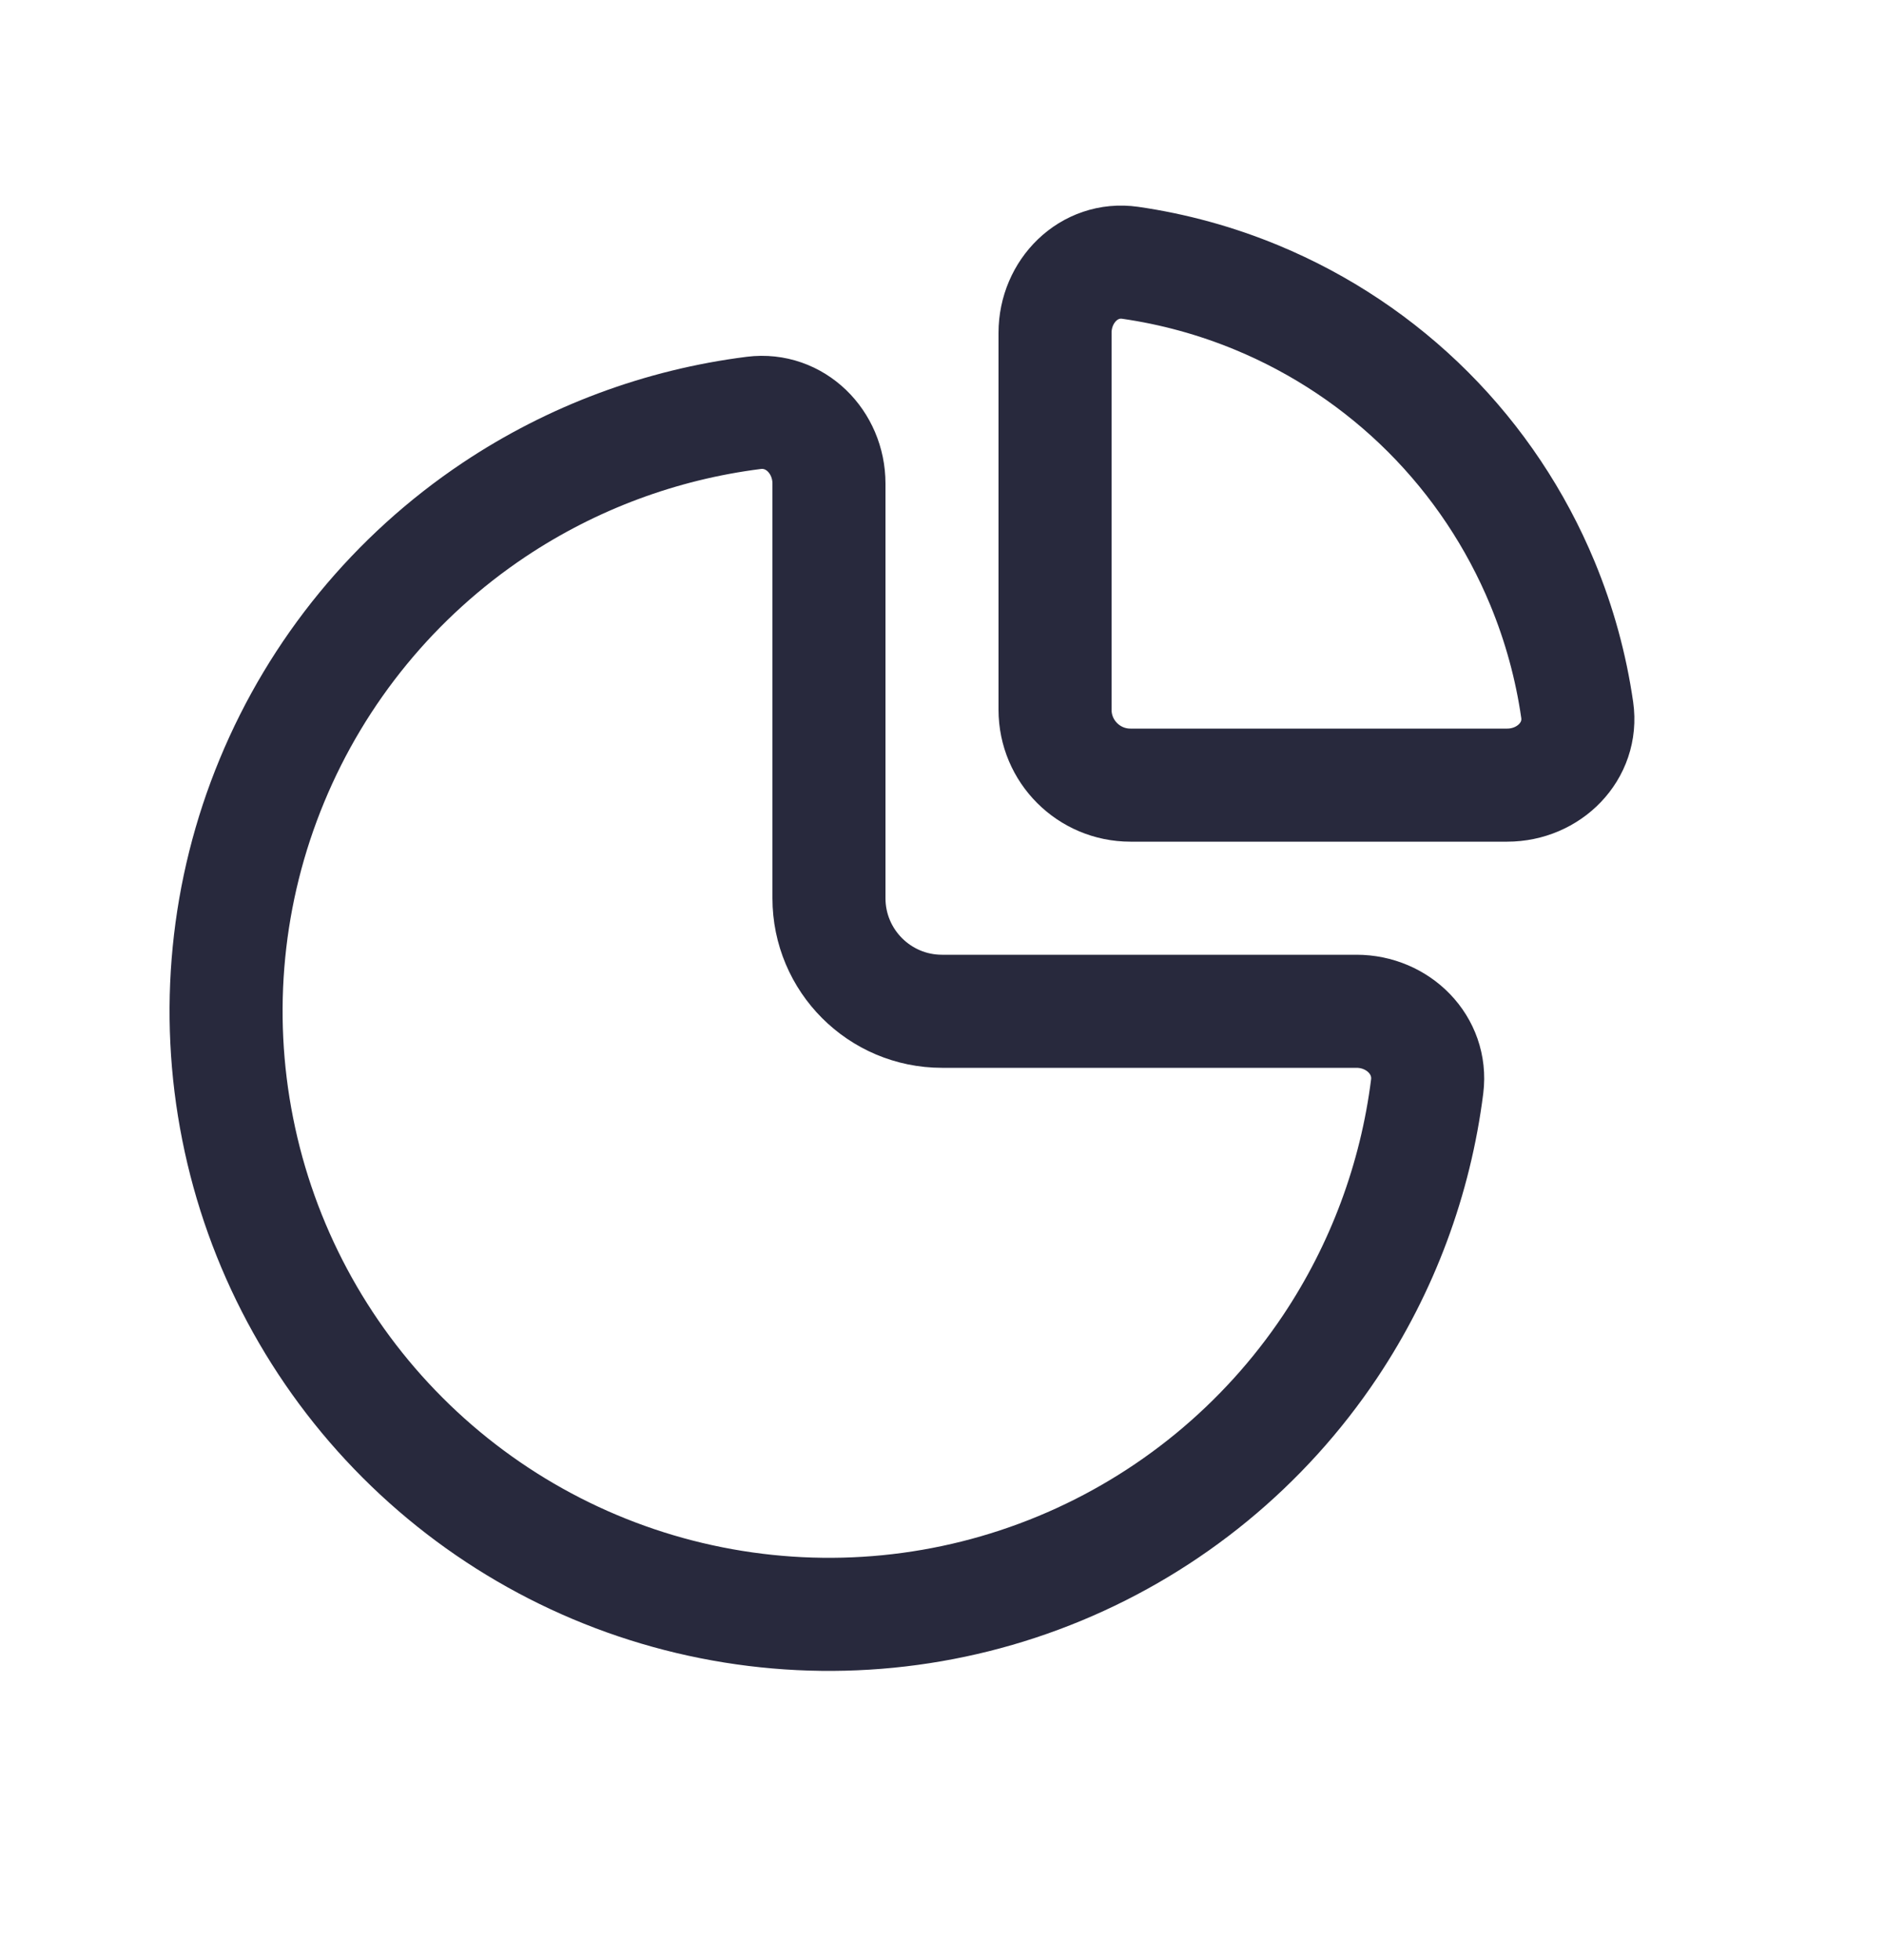 <svg width="25" height="26" viewBox="0 0 25 26" fill="none" xmlns="http://www.w3.org/2000/svg">
<path d="M11 6.415C11 5.863 10.551 5.409 10.003 5.477C8.774 5.632 7.593 6.07 6.555 6.763C5.24 7.642 4.214 8.892 3.609 10.354C3.003 11.815 2.845 13.424 3.154 14.976C3.462 16.528 4.224 17.953 5.343 19.072C6.462 20.191 7.887 20.953 9.439 21.261C10.991 21.57 12.6 21.412 14.062 20.806C15.523 20.201 16.773 19.175 17.652 17.86C18.345 16.822 18.783 15.641 18.938 14.412C19.006 13.864 18.552 13.415 18 13.415H12.5C11.672 13.415 11 12.743 11 11.915V6.415Z" stroke="#28293D" stroke-width="1.5"/>
<path d="M14 4.415C14 3.863 14.45 3.408 14.997 3.486C15.573 3.569 16.138 3.724 16.679 3.948C17.528 4.3 18.3 4.815 18.95 5.465C19.6 6.115 20.115 6.887 20.467 7.736C20.691 8.277 20.846 8.842 20.929 9.418C21.007 9.965 20.552 10.415 20 10.415L15 10.415C14.448 10.415 14 9.967 14 9.415V4.415Z" stroke="#28293D" stroke-width="1.5"/>
</svg>
